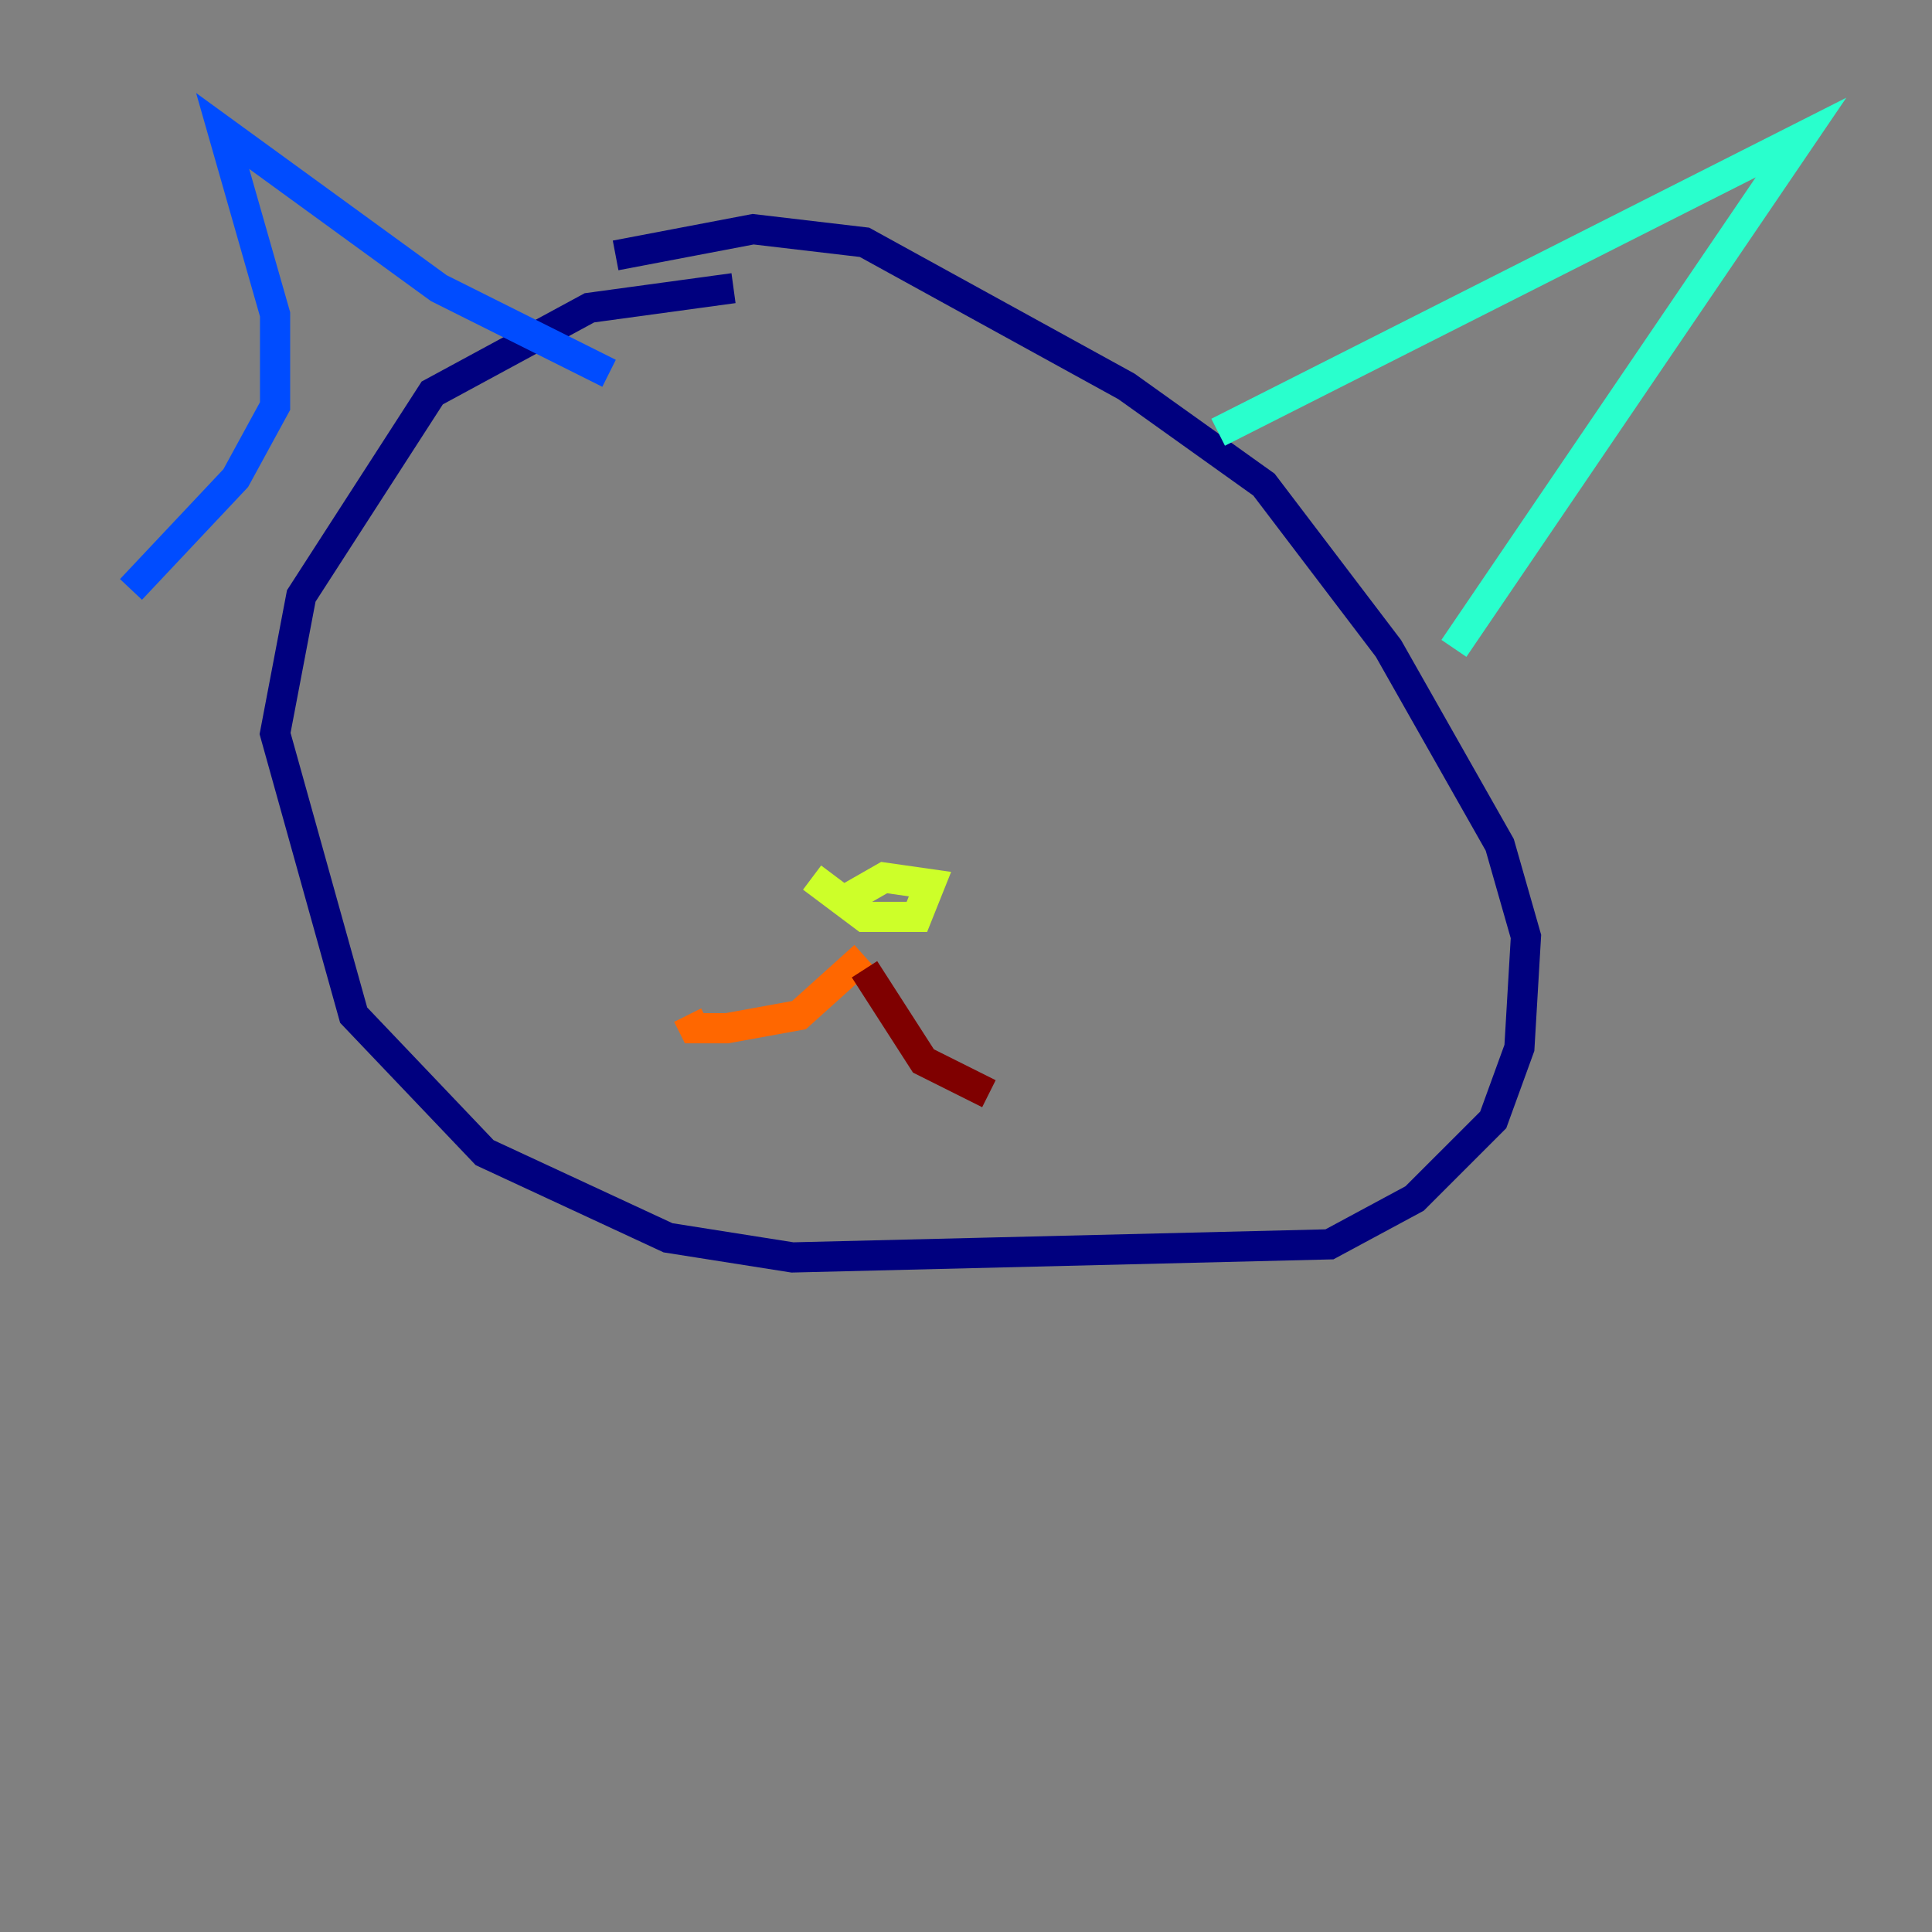 <?xml version="1.0" encoding="utf-8" ?>
<svg baseProfile="tiny" height="128" version="1.2" viewBox="0,0,128,128" width="128" xmlns="http://www.w3.org/2000/svg" xmlns:ev="http://www.w3.org/2001/xml-events" xmlns:xlink="http://www.w3.org/1999/xlink"><rect x="0" y="0" width="128" height="128" fill="#808080" stroke="none"/><defs /><polyline fill="none" points="48.597,19.091 39.051,20.393 28.637,26.034 19.959,39.485 18.224,48.597 23.43,67.254 32.108,76.366 44.258,82.007 52.502,83.308 88.081,82.441 93.722,79.403 98.929,74.197 100.664,69.424 101.098,62.047 99.363,55.973 91.986,42.956 83.742,32.108 74.63,25.6 57.275,16.054 49.898,15.186 40.786,16.922" stroke="#00007f" stroke-width="2" /><polyline fill="none" points="8.678,39.051 15.62,31.675 18.224,26.902 18.224,20.827 14.752,8.678 29.071,19.091 40.352,24.732" stroke="#004cff" stroke-width="2" /><polyline fill="none" points="80.705,28.637 119.322,9.112 96.325,42.956" stroke="#29ffcd" stroke-width="2" /><polyline fill="none" points="53.803,58.142 57.275,60.746 60.746,60.746 61.614,58.576 58.576,58.142 55.539,59.878" stroke="#cdff29" stroke-width="2" /><polyline fill="none" points="57.275,63.349 52.936,67.254 48.163,68.122 45.993,68.122 45.559,67.254" stroke="#ff6700" stroke-width="2" /><polyline fill="none" points="57.275,64.217 61.18,70.291 65.519,72.461" stroke="#7f0000" stroke-width="2" /></svg>